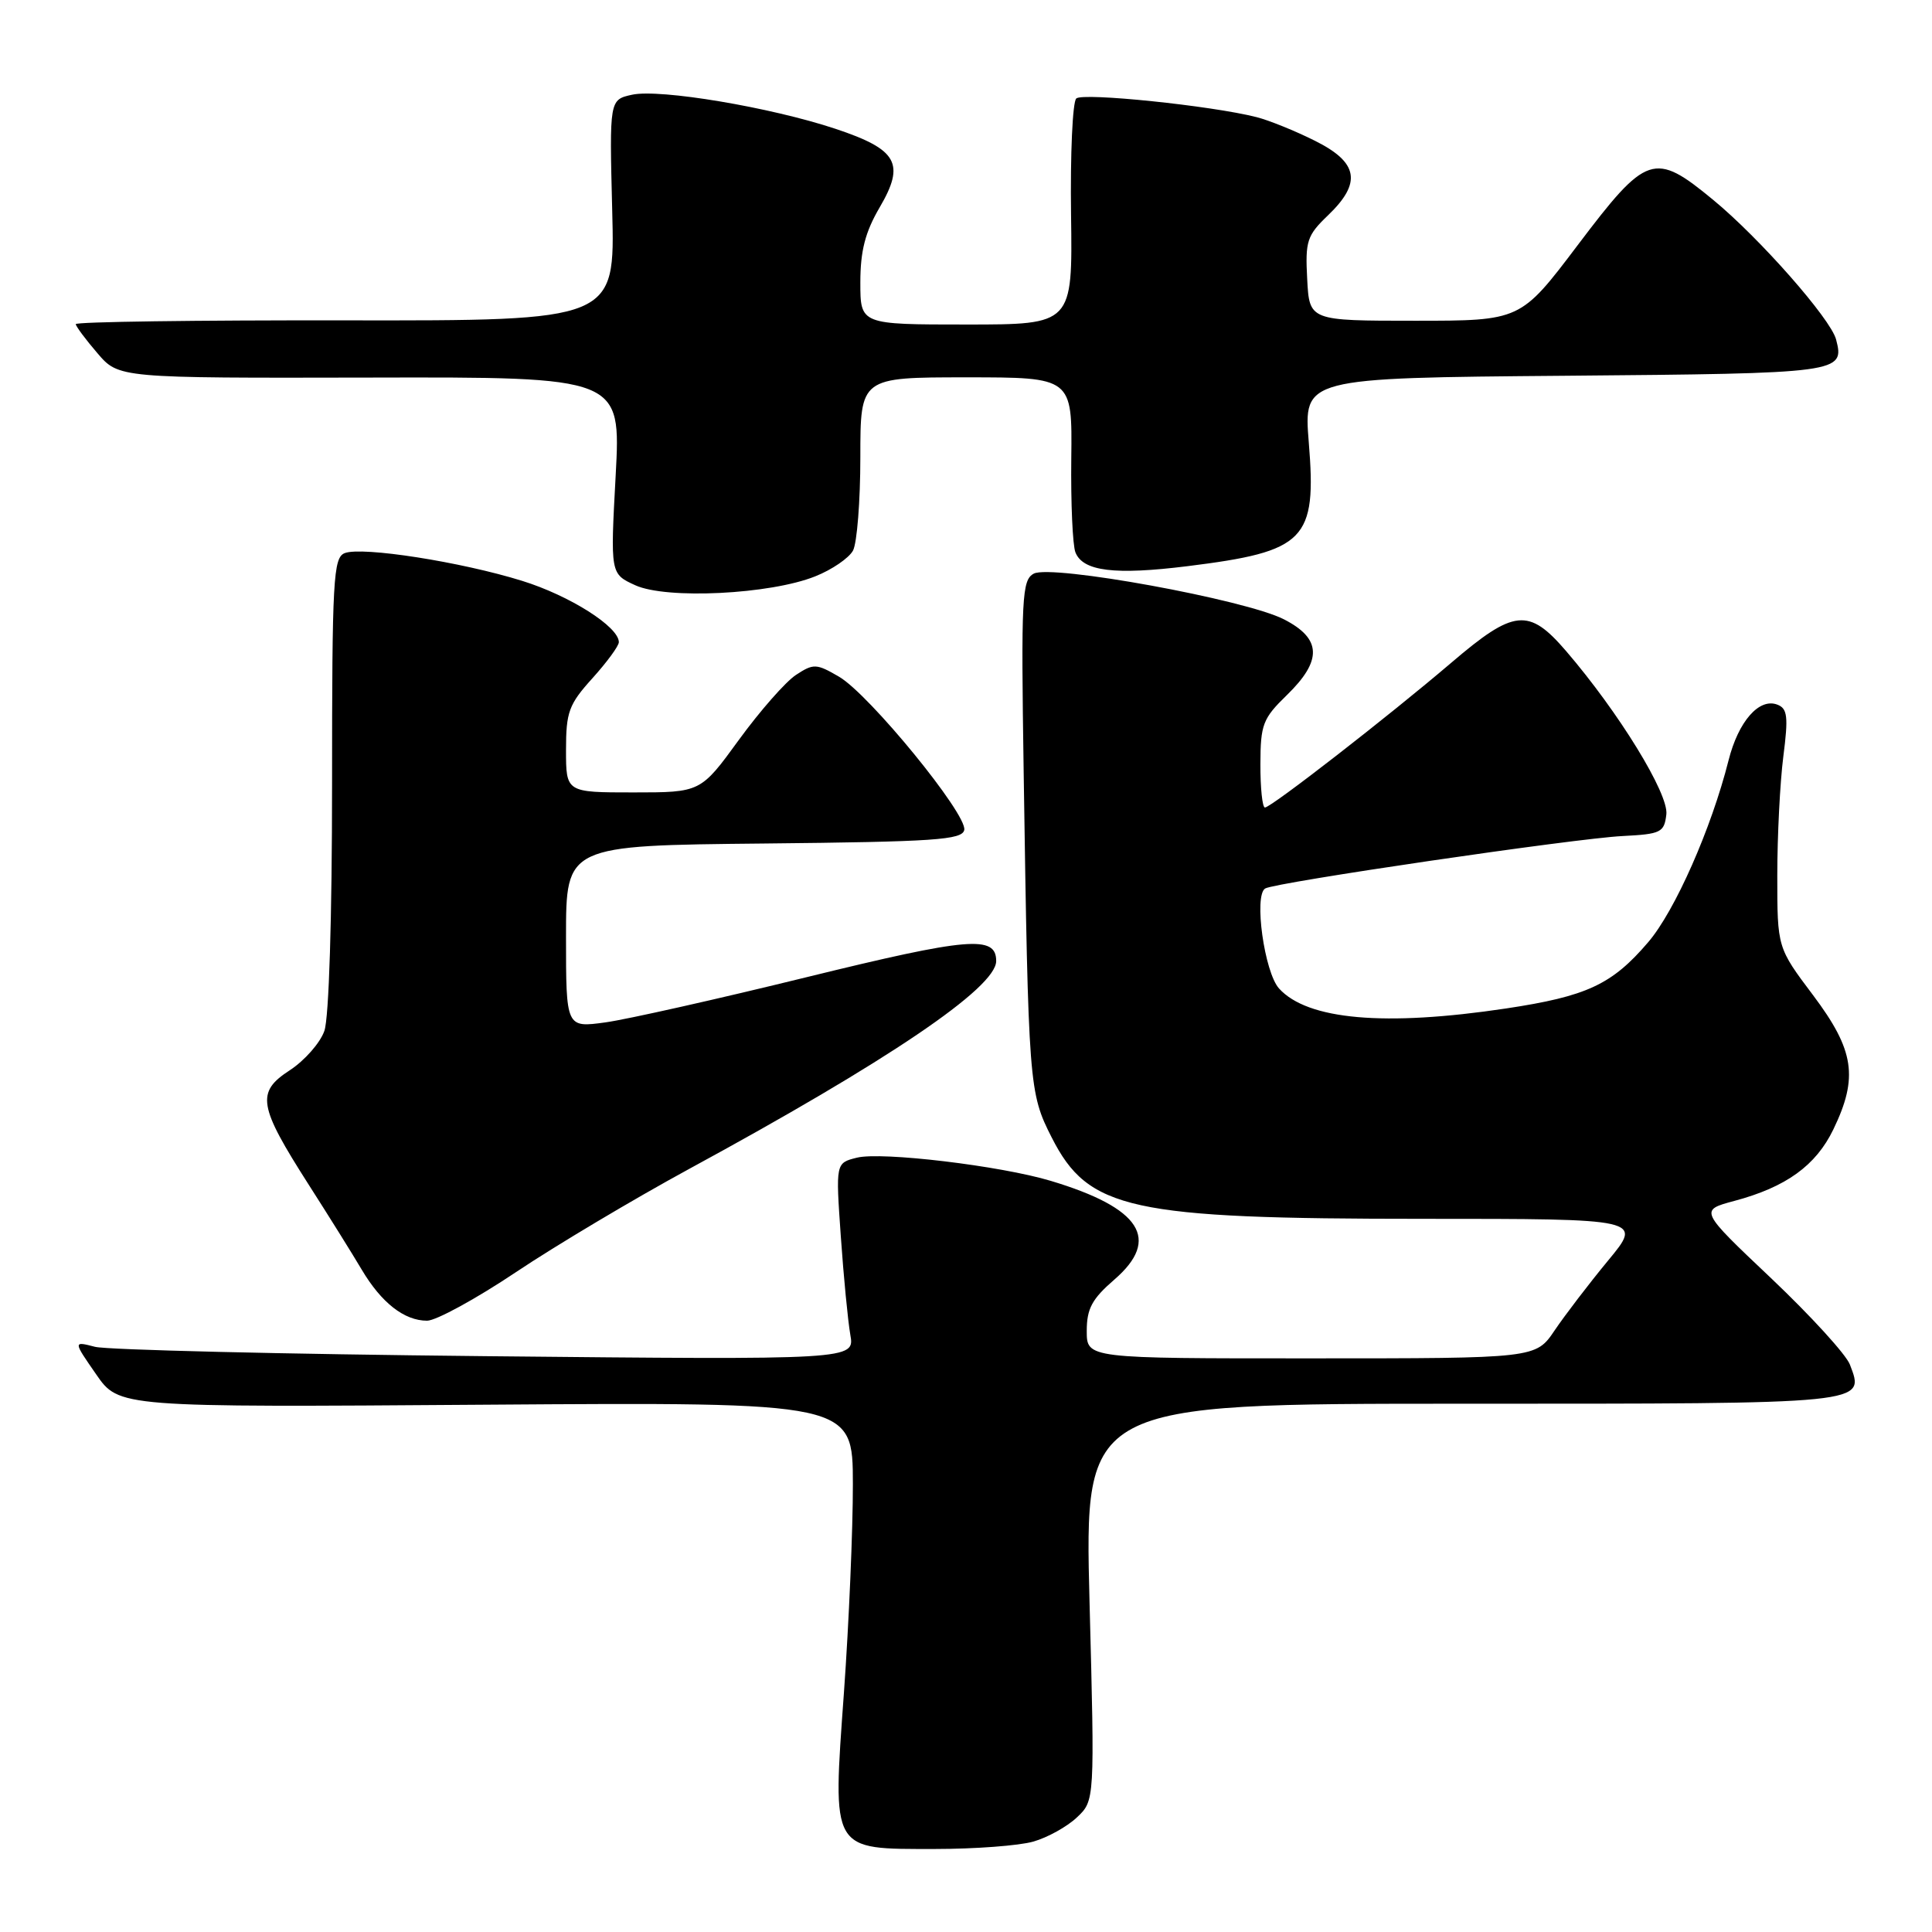 <?xml version="1.0" encoding="UTF-8" standalone="no"?>
<!DOCTYPE svg PUBLIC "-//W3C//DTD SVG 1.1//EN" "http://www.w3.org/Graphics/SVG/1.1/DTD/svg11.dtd" >
<svg xmlns="http://www.w3.org/2000/svg" xmlns:xlink="http://www.w3.org/1999/xlink" version="1.1" viewBox="0 0 256 256">
 <g >
 <path fill="currentColor"
d=" M 136.92 244.02 C 138.79 243.49 141.39 242.05 142.69 240.82 C 145.06 238.59 145.06 238.59 144.37 212.30 C 143.69 186.00 143.69 186.00 193.72 186.00 C 247.87 186.00 247.12 186.08 245.12 180.81 C 244.61 179.47 239.91 174.33 234.68 169.37 C 225.17 160.37 225.17 160.37 229.80 159.13 C 236.66 157.30 240.61 154.45 242.93 149.65 C 246.26 142.76 245.72 139.16 240.25 131.88 C 235.50 125.57 235.50 125.57 235.50 116.03 C 235.50 110.79 235.86 103.68 236.30 100.24 C 236.98 94.95 236.85 93.88 235.51 93.37 C 233.10 92.44 230.34 95.59 229.04 100.76 C 226.76 109.79 221.94 120.71 218.39 124.85 C 213.59 130.47 210.25 132.02 199.54 133.63 C 183.48 136.04 173.25 135.14 169.48 130.98 C 167.54 128.83 166.12 118.66 167.64 117.73 C 168.94 116.93 208.71 111.09 215.00 110.78 C 220.09 110.52 220.52 110.31 220.80 107.91 C 221.12 105.17 214.49 94.38 207.50 86.25 C 202.56 80.51 200.62 80.71 192.31 87.81 C 183.94 94.95 168.43 107.00 167.61 107.00 C 167.27 107.00 167.00 104.41 167.01 101.25 C 167.02 96.00 167.33 95.20 170.51 92.11 C 175.24 87.51 175.13 84.62 170.12 82.06 C 165.01 79.45 139.32 74.76 136.98 76.01 C 135.41 76.85 135.29 79.08 135.64 102.22 C 136.27 143.91 136.34 144.79 139.36 150.73 C 144.22 160.30 149.71 161.50 188.58 161.50 C 217.66 161.50 217.66 161.50 213.08 167.03 C 210.56 170.08 207.38 174.24 206.00 176.28 C 203.50 179.99 203.50 179.99 173.75 179.99 C 144.00 180.00 144.00 180.00 144.00 176.36 C 144.00 173.40 144.70 172.11 147.66 169.55 C 153.84 164.20 151.18 160.06 139.23 156.47 C 132.59 154.47 116.79 152.58 113.54 153.40 C 110.73 154.10 110.73 154.10 111.41 163.80 C 111.78 169.14 112.35 175.01 112.67 176.85 C 113.26 180.19 113.26 180.19 64.38 179.70 C 37.50 179.43 14.19 178.87 12.59 178.46 C 9.69 177.71 9.69 177.71 12.73 182.09 C 15.76 186.48 15.76 186.48 64.38 186.13 C 113.00 185.79 113.00 185.79 113.01 196.65 C 113.02 202.62 112.49 215.02 111.83 224.22 C 110.30 245.51 110.01 245.00 123.91 245.00 C 129.19 245.00 135.04 244.56 136.92 244.02 Z  M 68.36 168.57 C 73.65 165.03 83.95 158.90 91.24 154.93 C 117.65 140.59 132.00 130.88 132.00 127.34 C 132.00 123.90 128.37 124.21 106.97 129.46 C 95.14 132.37 83.11 135.07 80.23 135.47 C 75.00 136.19 75.00 136.19 75.00 124.11 C 75.00 112.03 75.00 112.03 101.24 111.77 C 123.87 111.54 127.51 111.29 127.77 109.97 C 128.17 107.89 115.19 92.01 111.18 89.67 C 108.18 87.92 107.80 87.90 105.47 89.43 C 104.10 90.33 100.70 94.20 97.91 98.03 C 92.84 105.00 92.84 105.00 83.92 105.00 C 75.00 105.00 75.00 105.00 75.00 99.37 C 75.00 94.34 75.37 93.33 78.50 89.87 C 80.42 87.74 82.00 85.59 82.00 85.09 C 82.00 83.05 75.50 78.93 69.20 76.97 C 61.11 74.45 48.00 72.40 45.68 73.29 C 44.16 73.88 44.00 76.74 44.00 103.82 C 44.00 121.60 43.59 134.88 42.98 136.60 C 42.42 138.20 40.35 140.54 38.39 141.82 C 33.91 144.73 34.21 146.50 40.92 157.00 C 43.56 161.12 46.72 166.19 47.94 168.25 C 50.54 172.63 53.57 175.00 56.59 175.00 C 57.77 175.00 63.07 172.11 68.36 168.57 Z  M 108.02 76.37 C 110.24 75.49 112.50 73.94 113.03 72.95 C 113.56 71.95 114.00 66.38 114.00 60.57 C 114.00 50.00 114.00 50.00 128.04 50.00 C 142.08 50.00 142.08 50.00 141.95 60.75 C 141.88 66.66 142.13 72.26 142.50 73.19 C 143.49 75.70 147.70 76.22 157.36 75.02 C 173.01 73.07 174.48 71.58 173.42 58.62 C 172.73 50.08 172.73 50.08 207.40 49.79 C 243.95 49.48 244.45 49.42 243.29 44.98 C 242.57 42.24 233.16 31.55 227.00 26.48 C 219.19 20.04 218.21 20.37 209.04 32.50 C 201.48 42.50 201.48 42.50 187.49 42.50 C 173.50 42.50 173.50 42.50 173.21 36.98 C 172.94 31.95 173.18 31.20 175.96 28.54 C 180.47 24.22 180.00 21.53 174.25 18.66 C 171.64 17.35 168.15 15.94 166.50 15.52 C 160.53 14.00 143.48 12.24 142.61 13.05 C 142.12 13.51 141.81 20.44 141.92 28.44 C 142.12 43.00 142.12 43.00 128.06 43.00 C 114.00 43.00 114.00 43.00 114.00 37.43 C 114.00 33.25 114.64 30.76 116.56 27.48 C 119.97 21.66 118.93 19.81 110.71 17.07 C 102.11 14.21 87.43 11.75 83.76 12.55 C 80.75 13.21 80.75 13.21 81.12 27.86 C 81.50 42.50 81.50 42.50 45.75 42.45 C 26.09 42.42 10.02 42.64 10.04 42.95 C 10.06 43.25 11.35 44.99 12.91 46.80 C 15.73 50.10 15.73 50.10 49.01 50.03 C 82.28 49.95 82.28 49.95 81.58 62.99 C 80.87 76.04 80.87 76.04 84.18 77.55 C 88.33 79.44 102.06 78.76 108.02 76.37 Z "/>
</g>
</svg>